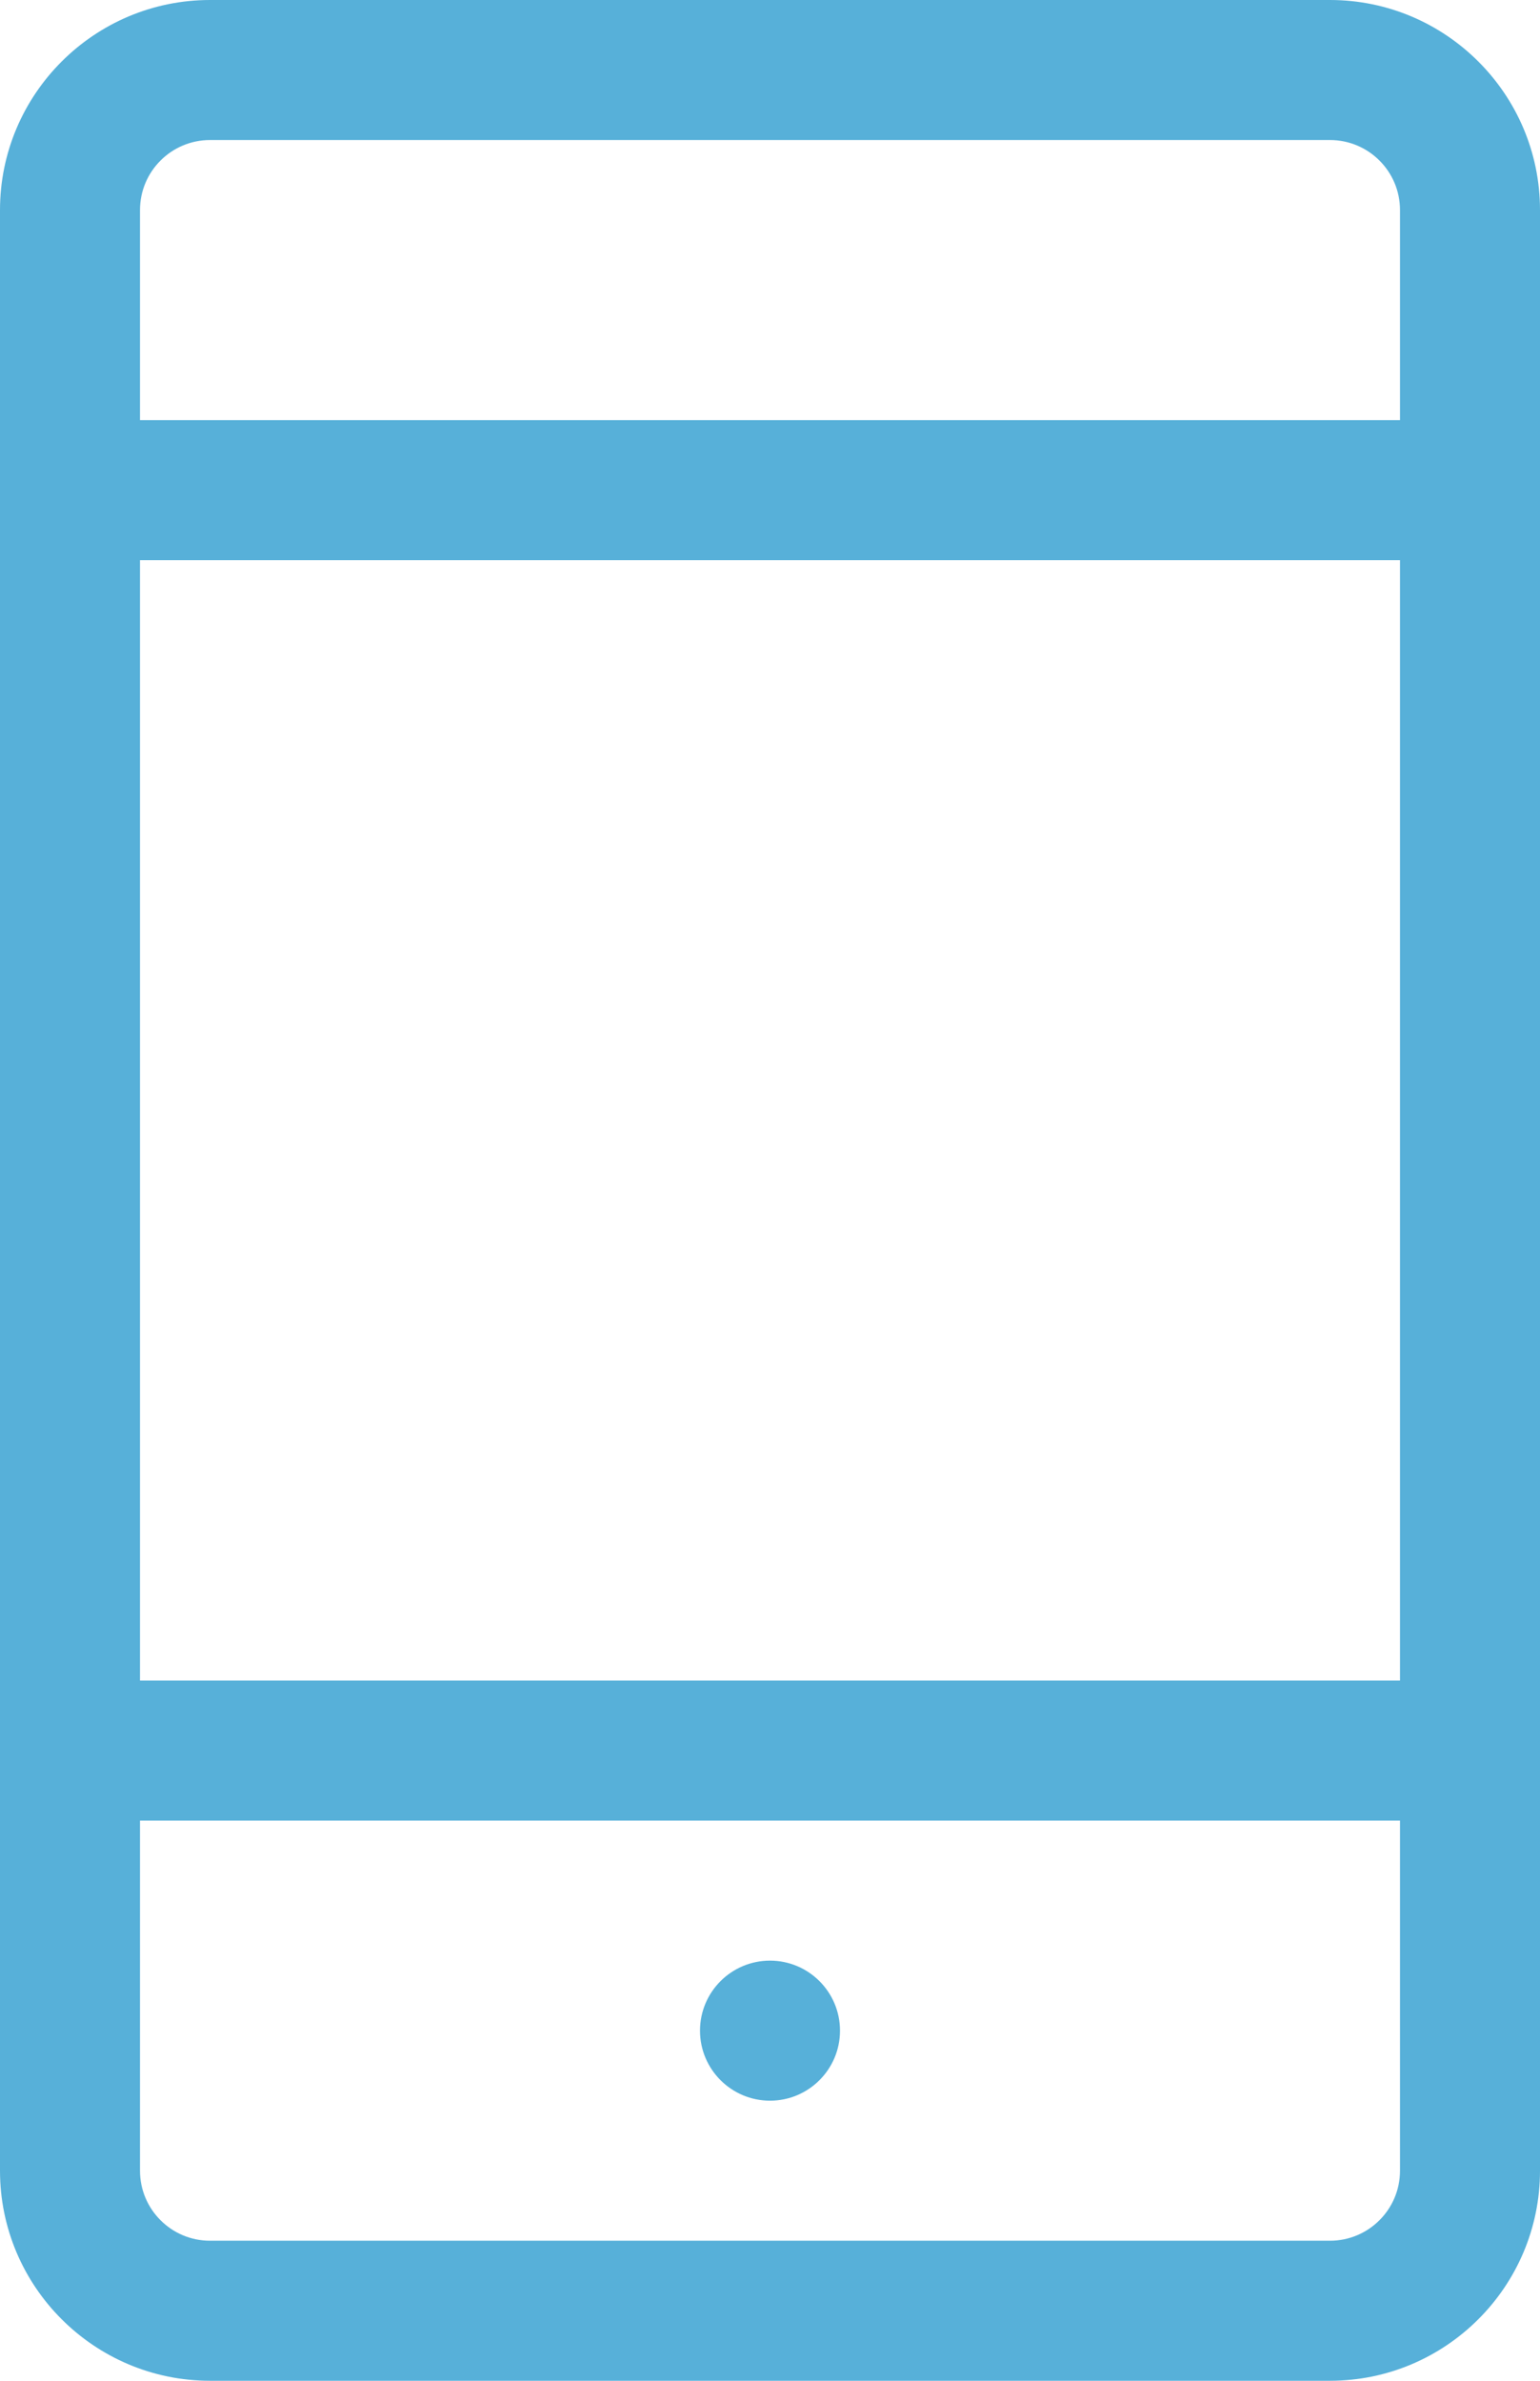 <?xml version="1.0" encoding="UTF-8"?>
<svg width="11px" height="17px" viewBox="0 0 11 17" version="1.1" xmlns="http://www.w3.org/2000/svg" xmlns:xlink="http://www.w3.org/1999/xlink">
    <!-- Generator: Sketch 51.3 (57544) - http://www.bohemiancoding.com/sketch -->
    <title>mobile</title>
    <desc>Created with Sketch.</desc>
    <defs></defs>
    <g id="Page-1" stroke="none" stroke-width="1" fill="none" fill-rule="evenodd">
        <g id="mobile" fill="#57B0D9" fill-rule="nonzero">
            <path d="M9.5,0 L1.5,0 C0.673,0 0,0.673 0,1.5 L0,15.5 C0,16.327 0.673,17 1.5,17 L9.5,17 C10.327,17 11,16.327 11,15.5 L11,1.5 C11,0.673 10.327,0 9.5,0 Z M1.5,1 L9.5,1 C9.776,1 10,1.224 10,1.5 L10,3 L1,3 L1,1.5 C1,1.224 1.224,1 1.5,1 Z M10,4 L10,12 L1,12 L1,4 L10,4 Z M9.5,16 L1.5,16 C1.224,16 1,15.776 1,15.5 L1,13 L10,13 L10,15.5 C10,15.776 9.776,16 9.5,16 Z M6,14.5 C6,14.776 5.776,15 5.5,15 C5.224,15 5,14.776 5,14.5 C5,14.224 5.224,14 5.5,14 C5.776,14 6,14.224 6,14.5 Z" id="Shape"></path>
        </g>
    </g>
</svg>